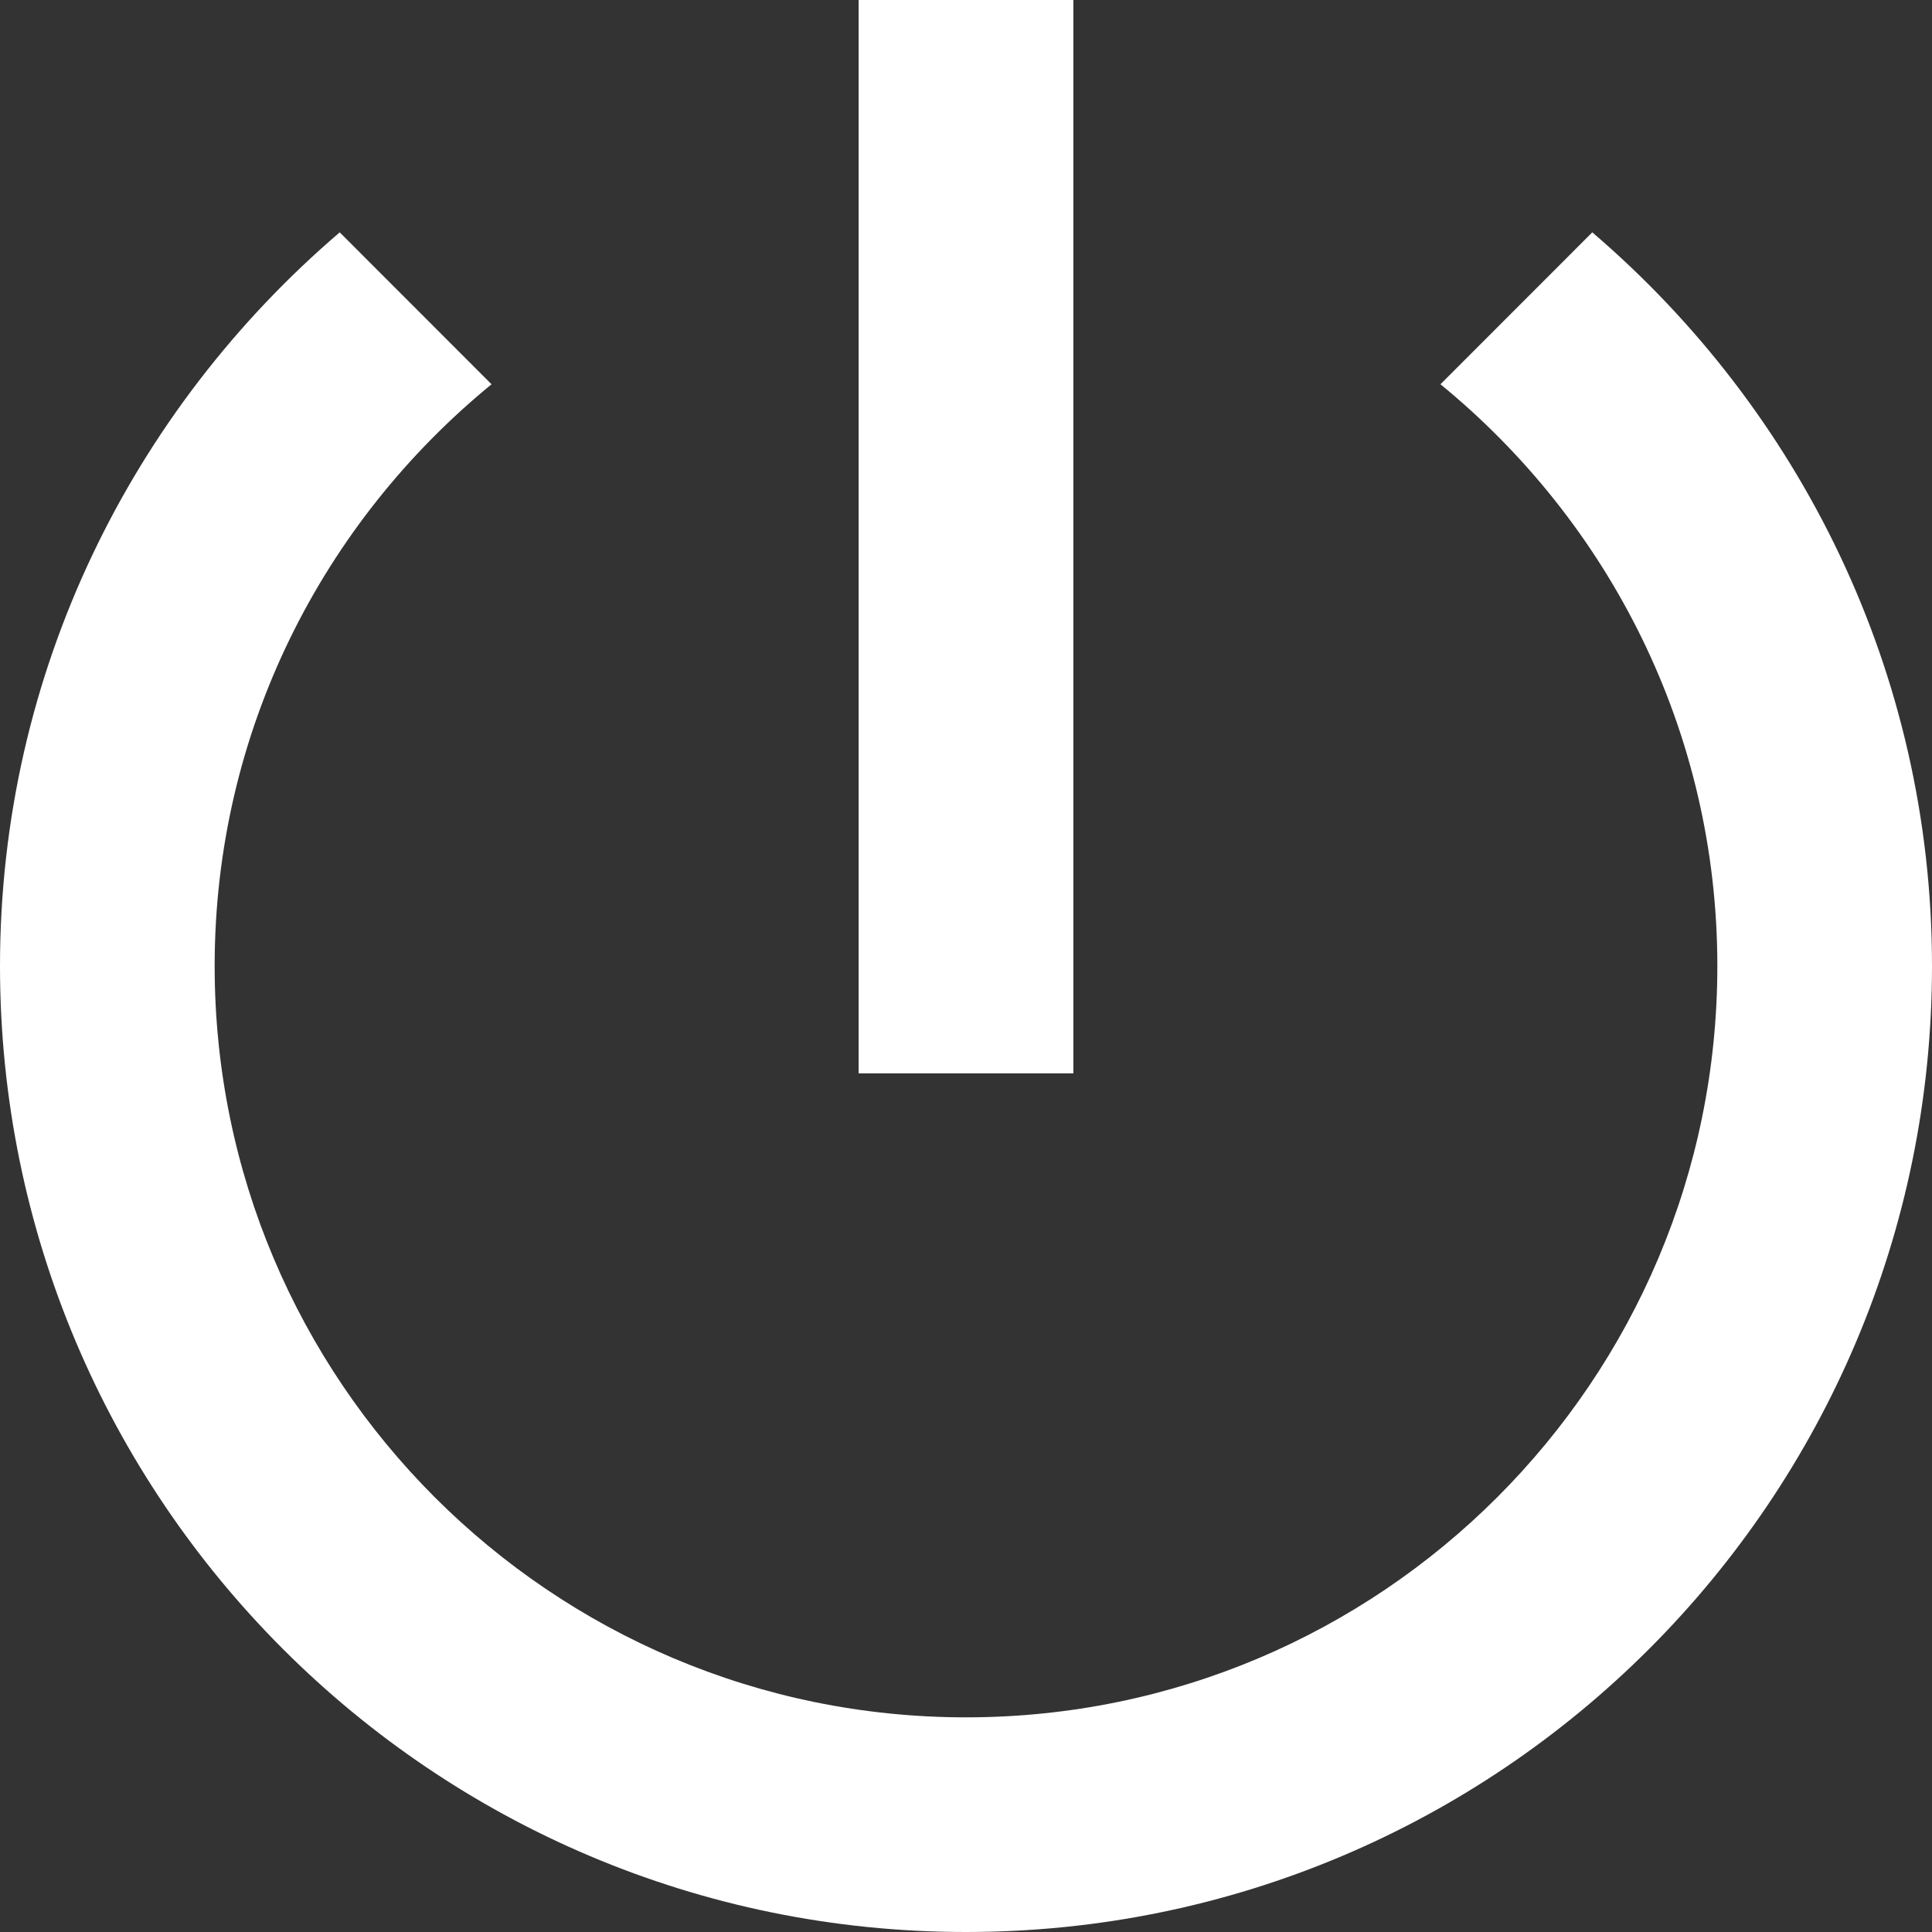 <svg width="19" height="19" viewBox="0 0 19 19" fill="none" xmlns="http://www.w3.org/2000/svg">
    <rect x="0" y="0" width="19" height="19" fill="#333333" stroke="none"/>
    <path d="M10.556 0H8.444V10.556H10.556V0ZM15.659 2.285L14.166 3.779C15.823 5.135 16.889 7.188 16.889 9.5C16.889 13.58 13.58 16.889 9.5 16.889C5.42 16.889 2.111 13.58 2.111 9.5C2.111 7.188 3.177 5.135 4.834 3.779L3.341 2.285C1.304 4.027 0 6.608 0 9.5C0 14.746 4.254 19 9.5 19C14.746 19 19 14.746 19 9.5C19 6.608 17.696 4.027 15.659 2.285Z" fill="white"/>
</svg>

